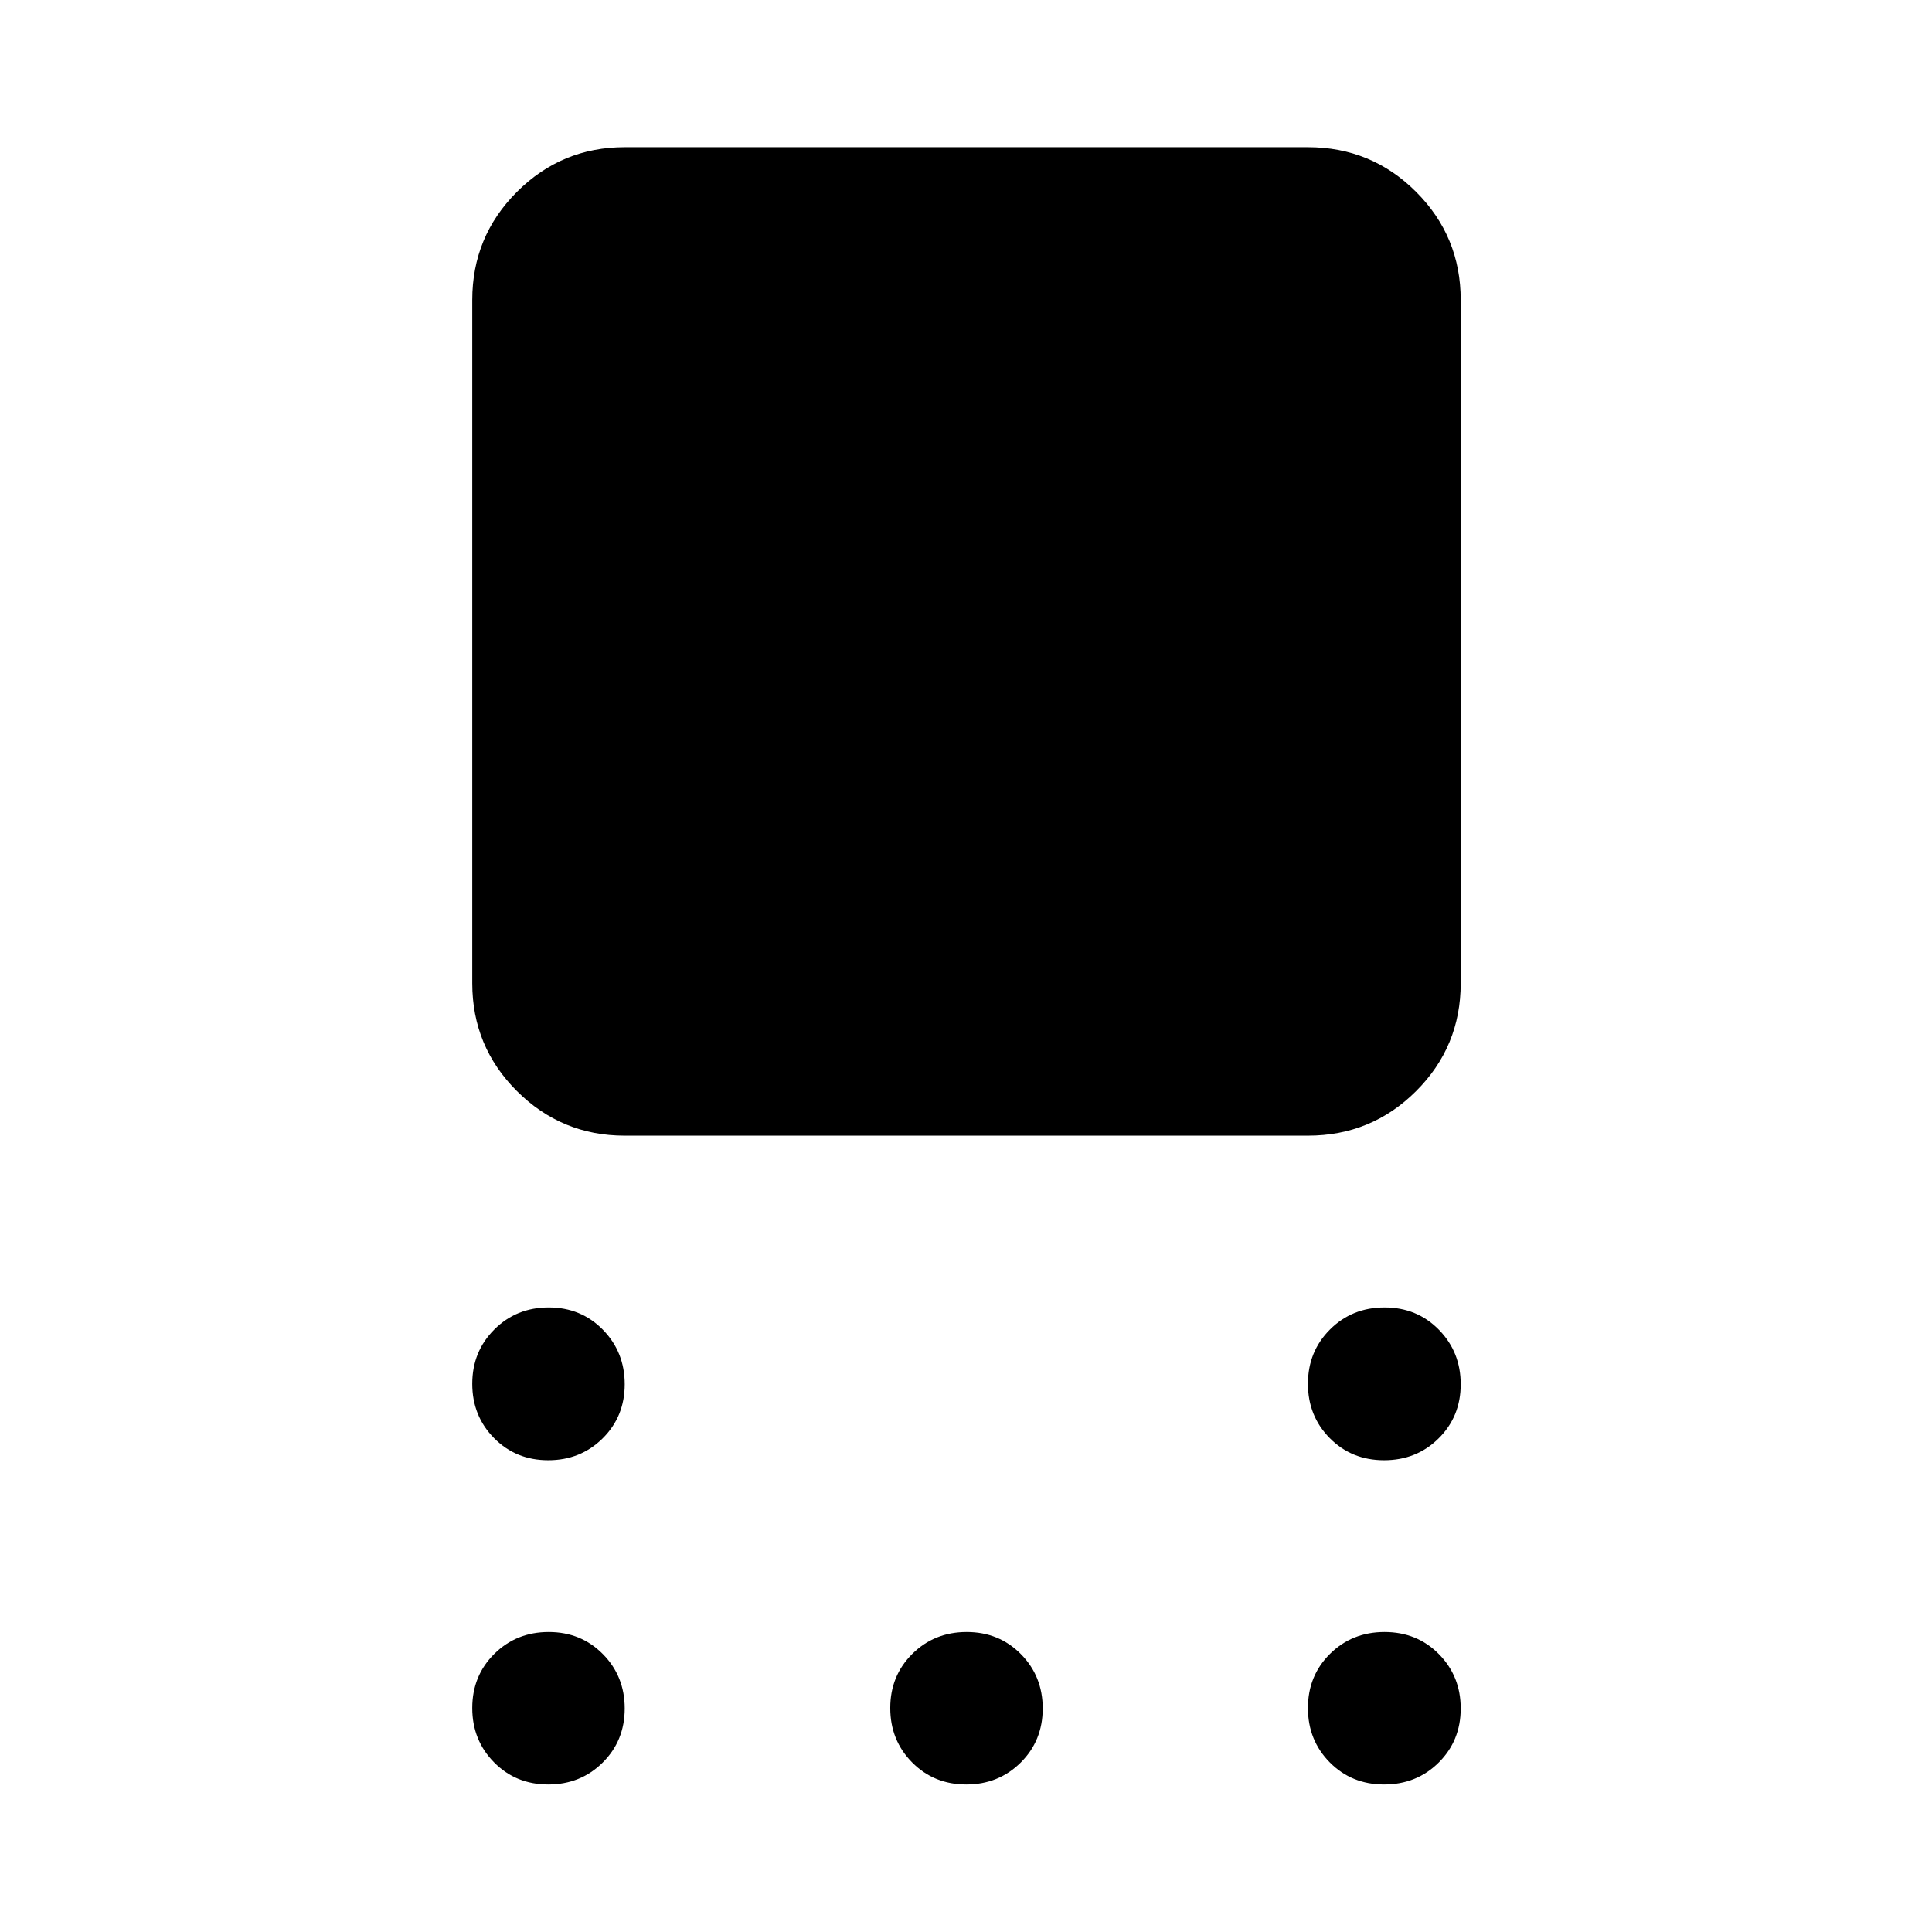 <svg xmlns="http://www.w3.org/2000/svg" height="40" viewBox="0 -960 960 960" width="40"><path d="M310.413-395.696q-31.326 0-53.54-22.13t-22.214-53.623v-339.493q0-31.56 22.214-53.736 22.214-22.177 53.54-22.177h339.493q31.559 0 53.736 22.177 22.177 22.176 22.177 53.736v339.493q0 31.493-22.177 53.623t-53.736 22.13H310.413ZM272.419-234.42q-16.05 0-26.905-10.972T234.659-272.4q0-16.036 10.972-26.984 10.972-10.949 27.022-10.949 16.05 0 26.905 11.066 10.855 11.065 10.855 27.101t-10.972 26.891q-10.972 10.855-27.022 10.855Zm0 161.116q-16.05 0-26.905-10.972t-10.855-27.022q0-16.05 10.972-26.905t27.022-10.855q16.05 0 26.905 10.972t10.855 27.022q0 16.05-10.972 26.905t-27.022 10.855Zm207.703 0q-16.049 0-26.905-10.972-10.855-10.972-10.855-27.022 0-16.05 10.972-26.905t27.022-10.855q16.05 0 26.905 10.972t10.855 27.022q0 16.05-10.972 26.905t-27.022 10.855Zm207.624 0q-16.13 0-26.985-10.972t-10.855-27.022q0-16.05 10.972-26.905t27.101-10.855q16.13 0 26.985 10.972t10.855 27.022q0 16.05-10.972 26.905t-27.101 10.855Zm0-161.116q-16.13 0-26.985-10.972T649.906-272.4q0-16.036 10.972-26.984 10.972-10.949 27.101-10.949 16.13 0 26.985 11.066 10.855 11.065 10.855 27.101t-10.972 26.891q-10.972 10.855-27.101 10.855Z"/></svg>